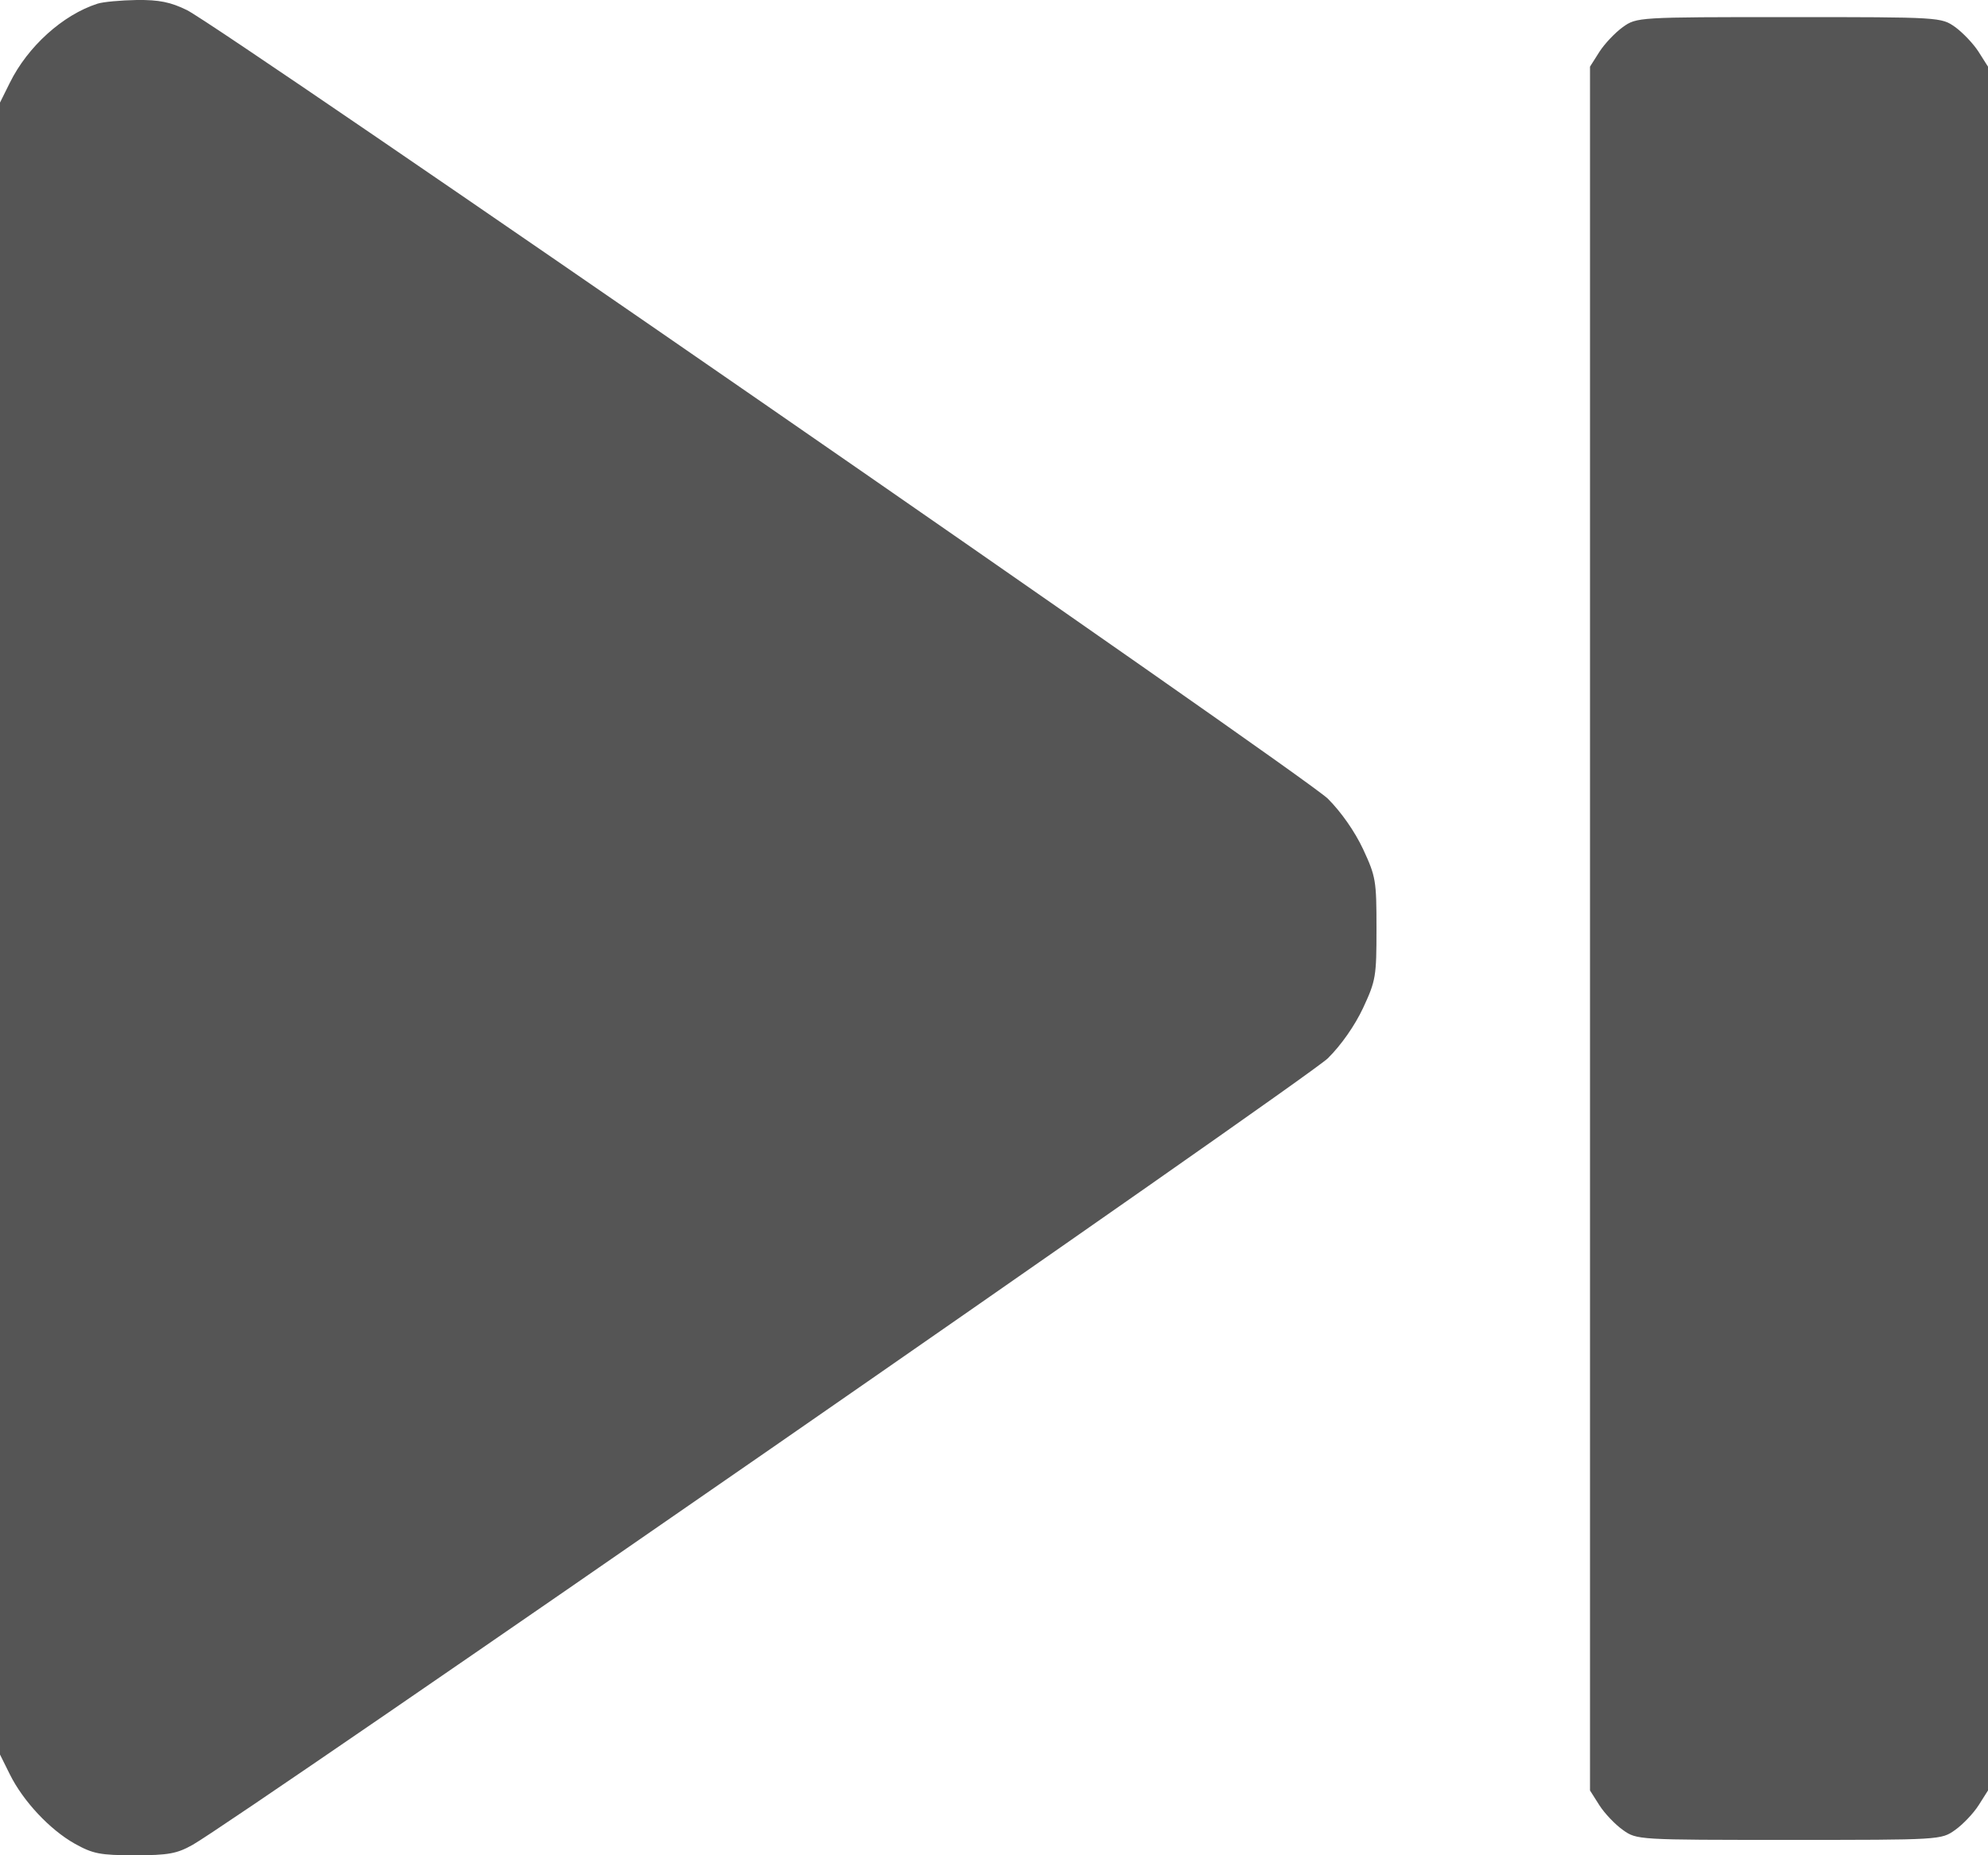 <svg width="15" height="14" viewBox="0 0 15 14" fill="none" xmlns="http://www.w3.org/2000/svg">
<path fill-rule="evenodd" clip-rule="evenodd" d="M0.735 0.028C0.474 0.112 0.209 0.351 0.074 0.625L0 0.774V7.007V13.24L0.074 13.389C0.174 13.591 0.375 13.806 0.563 13.912C0.701 13.989 0.755 14 1.017 14C1.27 14 1.335 13.988 1.454 13.921C1.797 13.728 9.87 8.134 10.019 7.986C10.12 7.886 10.222 7.74 10.285 7.606C10.381 7.399 10.386 7.37 10.386 7.007C10.386 6.644 10.381 6.615 10.285 6.408C10.222 6.274 10.12 6.128 10.019 6.027C9.841 5.851 1.678 0.208 1.41 0.076C1.288 0.016 1.2 -0.002 1.032 0C0.912 0.002 0.778 0.014 0.735 0.028ZM12.245 0.204C12.187 0.246 12.107 0.33 12.068 0.391L11.997 0.503V7.007V13.511L12.068 13.623C12.107 13.684 12.187 13.768 12.245 13.809C12.35 13.884 12.356 13.884 13.498 13.884C14.641 13.884 14.647 13.884 14.752 13.809C14.81 13.768 14.89 13.684 14.929 13.623L15 13.511V7.007V0.503L14.929 0.391C14.89 0.33 14.81 0.246 14.752 0.204C14.647 0.13 14.641 0.129 13.498 0.129C12.356 0.129 12.35 0.13 12.245 0.204Z" fill="#555555"/>
</svg>
